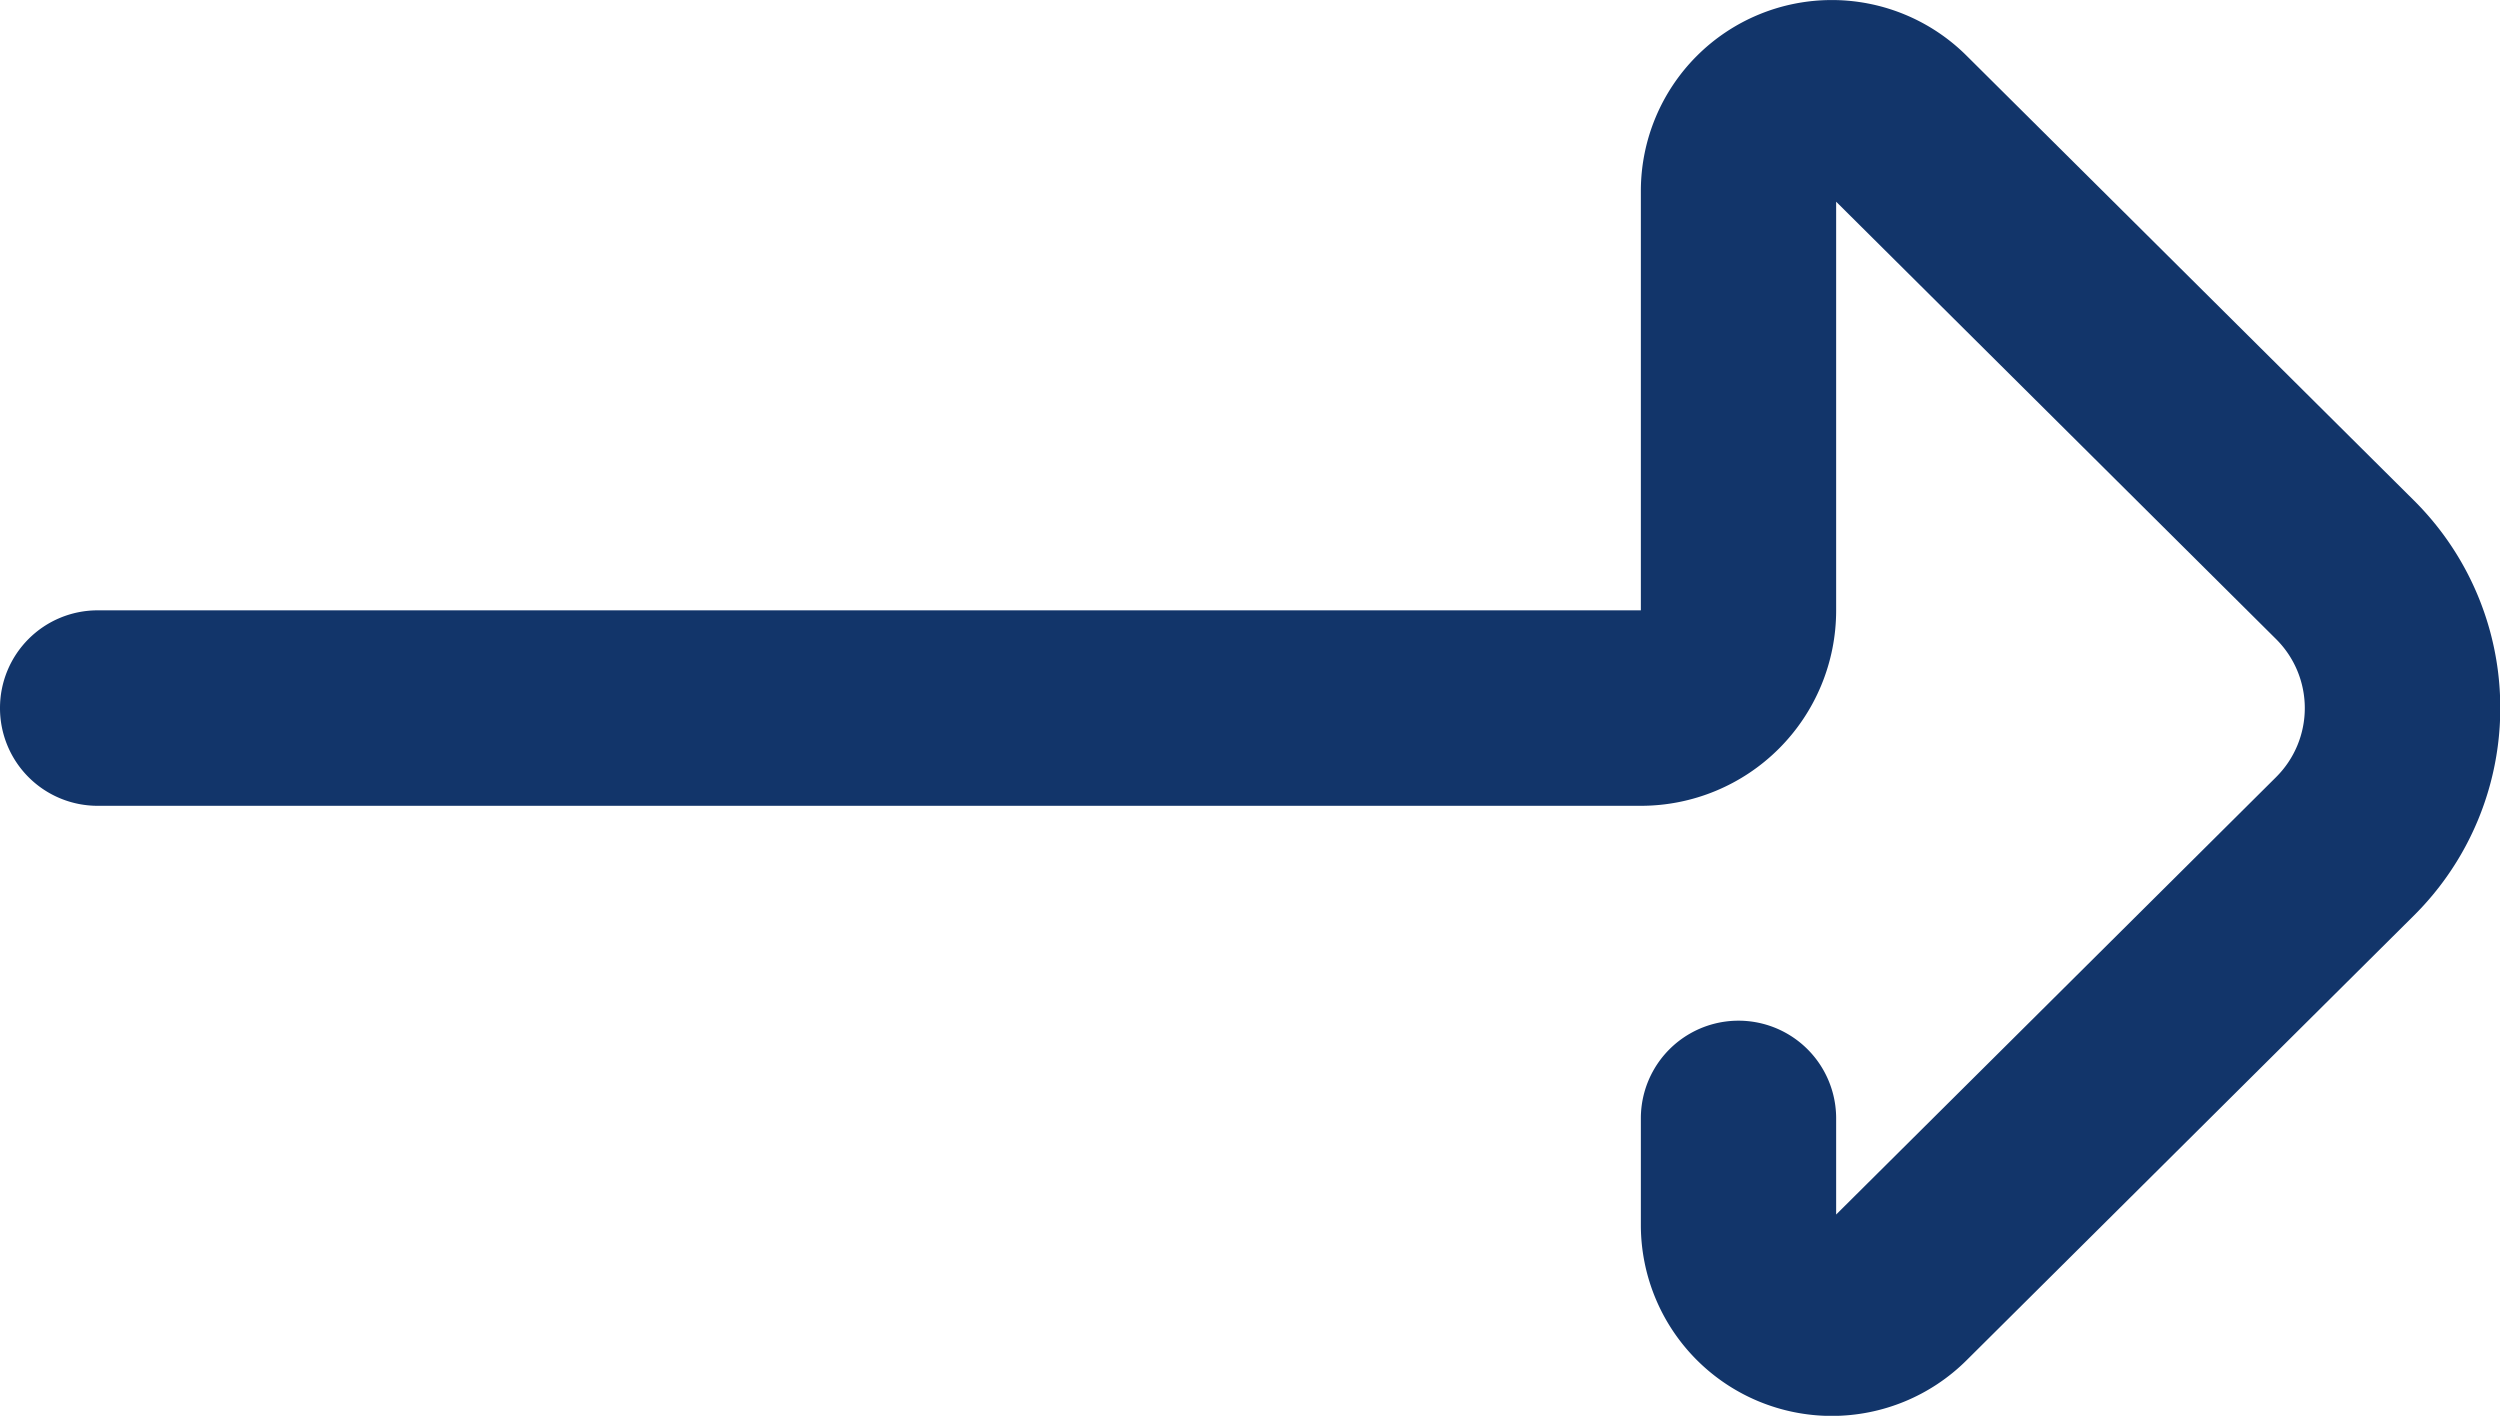 <svg xmlns="http://www.w3.org/2000/svg" width="27.702" height="15.688" viewBox="0 0 27.702 15.688">
  <path id="forward" d="M0,118.849a1.082,1.082,0,0,1,1.082-1.082h17.1v-4.653a2.116,2.116,0,0,1,3.608-1.494l4.958,4.929a3.242,3.242,0,0,1,0,4.6l-4.958,4.929a2.116,2.116,0,0,1-3.608-1.492v-1.19a1.082,1.082,0,0,1,2.164,0v1.066l4.875-4.847a1.078,1.078,0,0,0,0-1.529l-4.875-4.847v4.53a2.164,2.164,0,0,1-2.164,2.164H1.082A1.082,1.082,0,0,1,0,118.849Z" transform="translate(0 -111.004)" fill="#12356a"/>
</svg>
